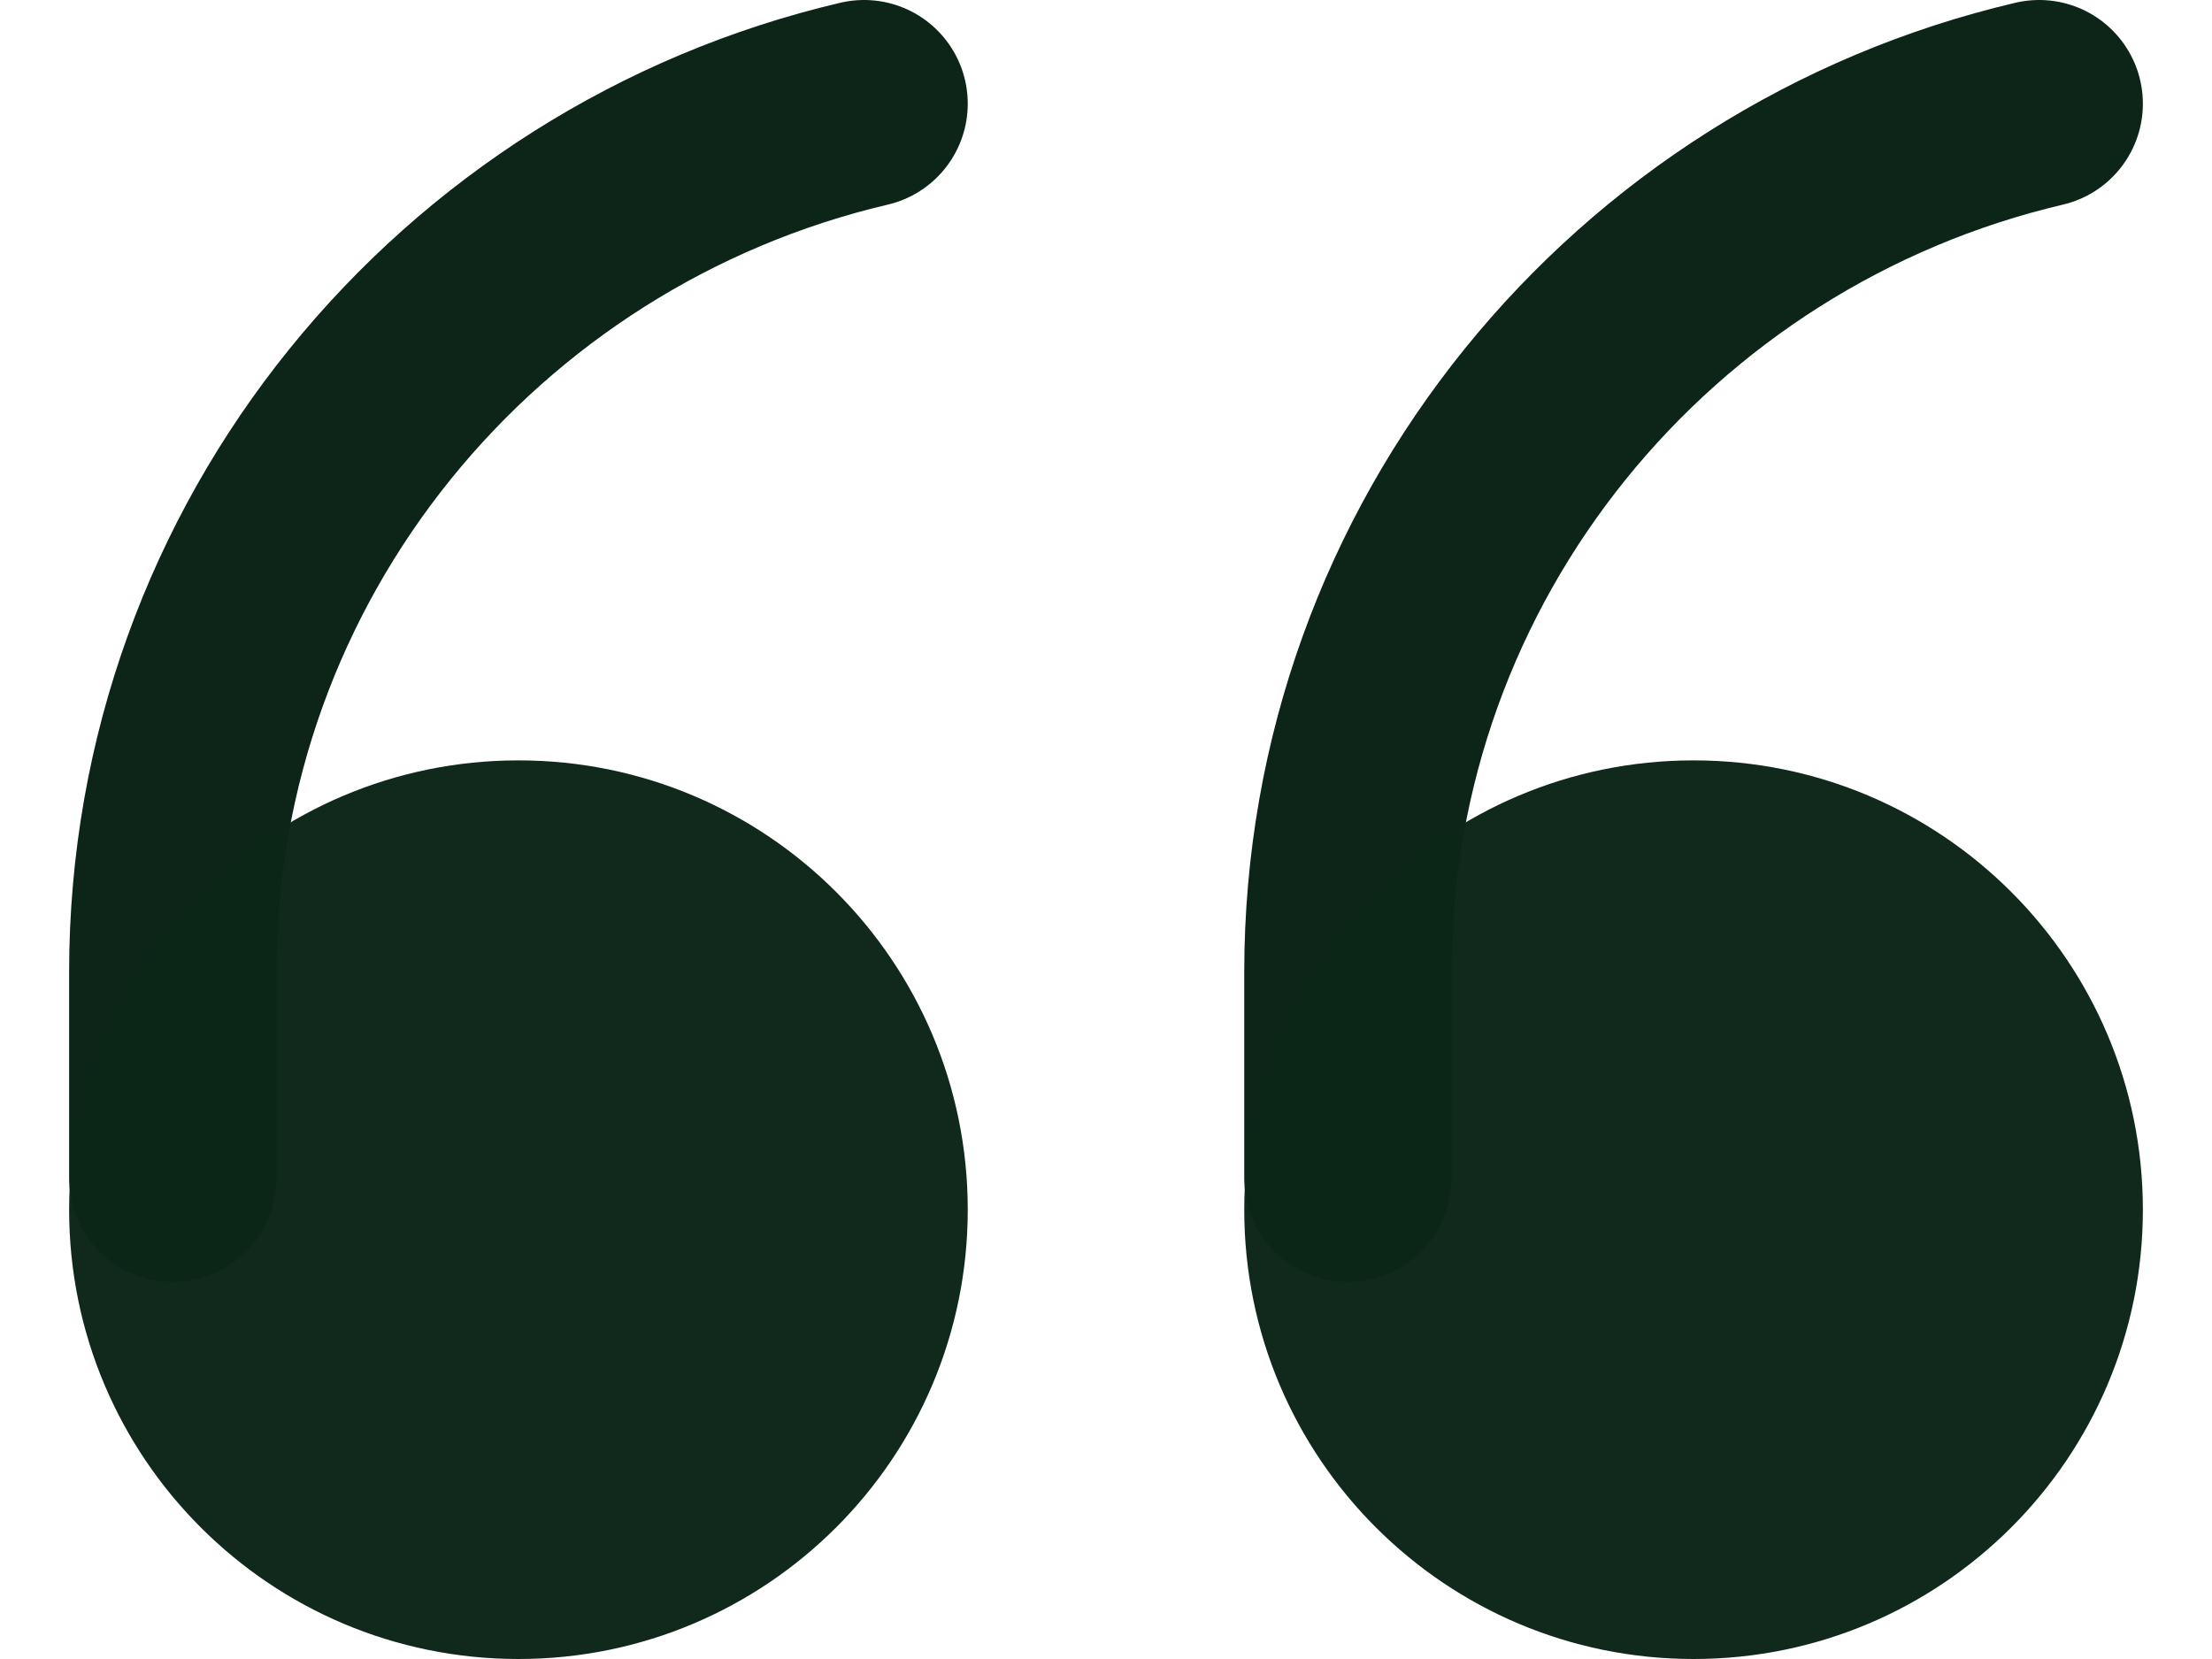 <svg width="16" height="12" viewBox="0 0 16 12" fill="none" xmlns="http://www.w3.org/2000/svg">
<path d="M6.25 0.75C3.383 1.422 1.25 3.979 1.25 7.031V8.522M14.75 0.75C11.883 1.422 9.75 3.979 9.75 7.031V8.522" stroke="#0C2518" stroke-width="1.5" stroke-linecap="round" stroke-linejoin="round"/>
<path d="M15.5 8.75C15.5 6.955 14.045 5.5 12.25 5.5C10.455 5.5 9 6.955 9 8.75C9 10.545 10.455 12 12.25 12C14.045 12 15.5 10.545 15.5 8.75Z" fill="#0C2518" fill-opacity="0.98"/>
<path d="M7 8.75C7 6.955 5.545 5.5 3.75 5.5C1.955 5.5 0.5 6.955 0.5 8.75C0.5 10.545 1.955 12 3.75 12C5.545 12 7 10.545 7 8.75Z" fill="#0C2518" fill-opacity="0.98"/>
</svg>
